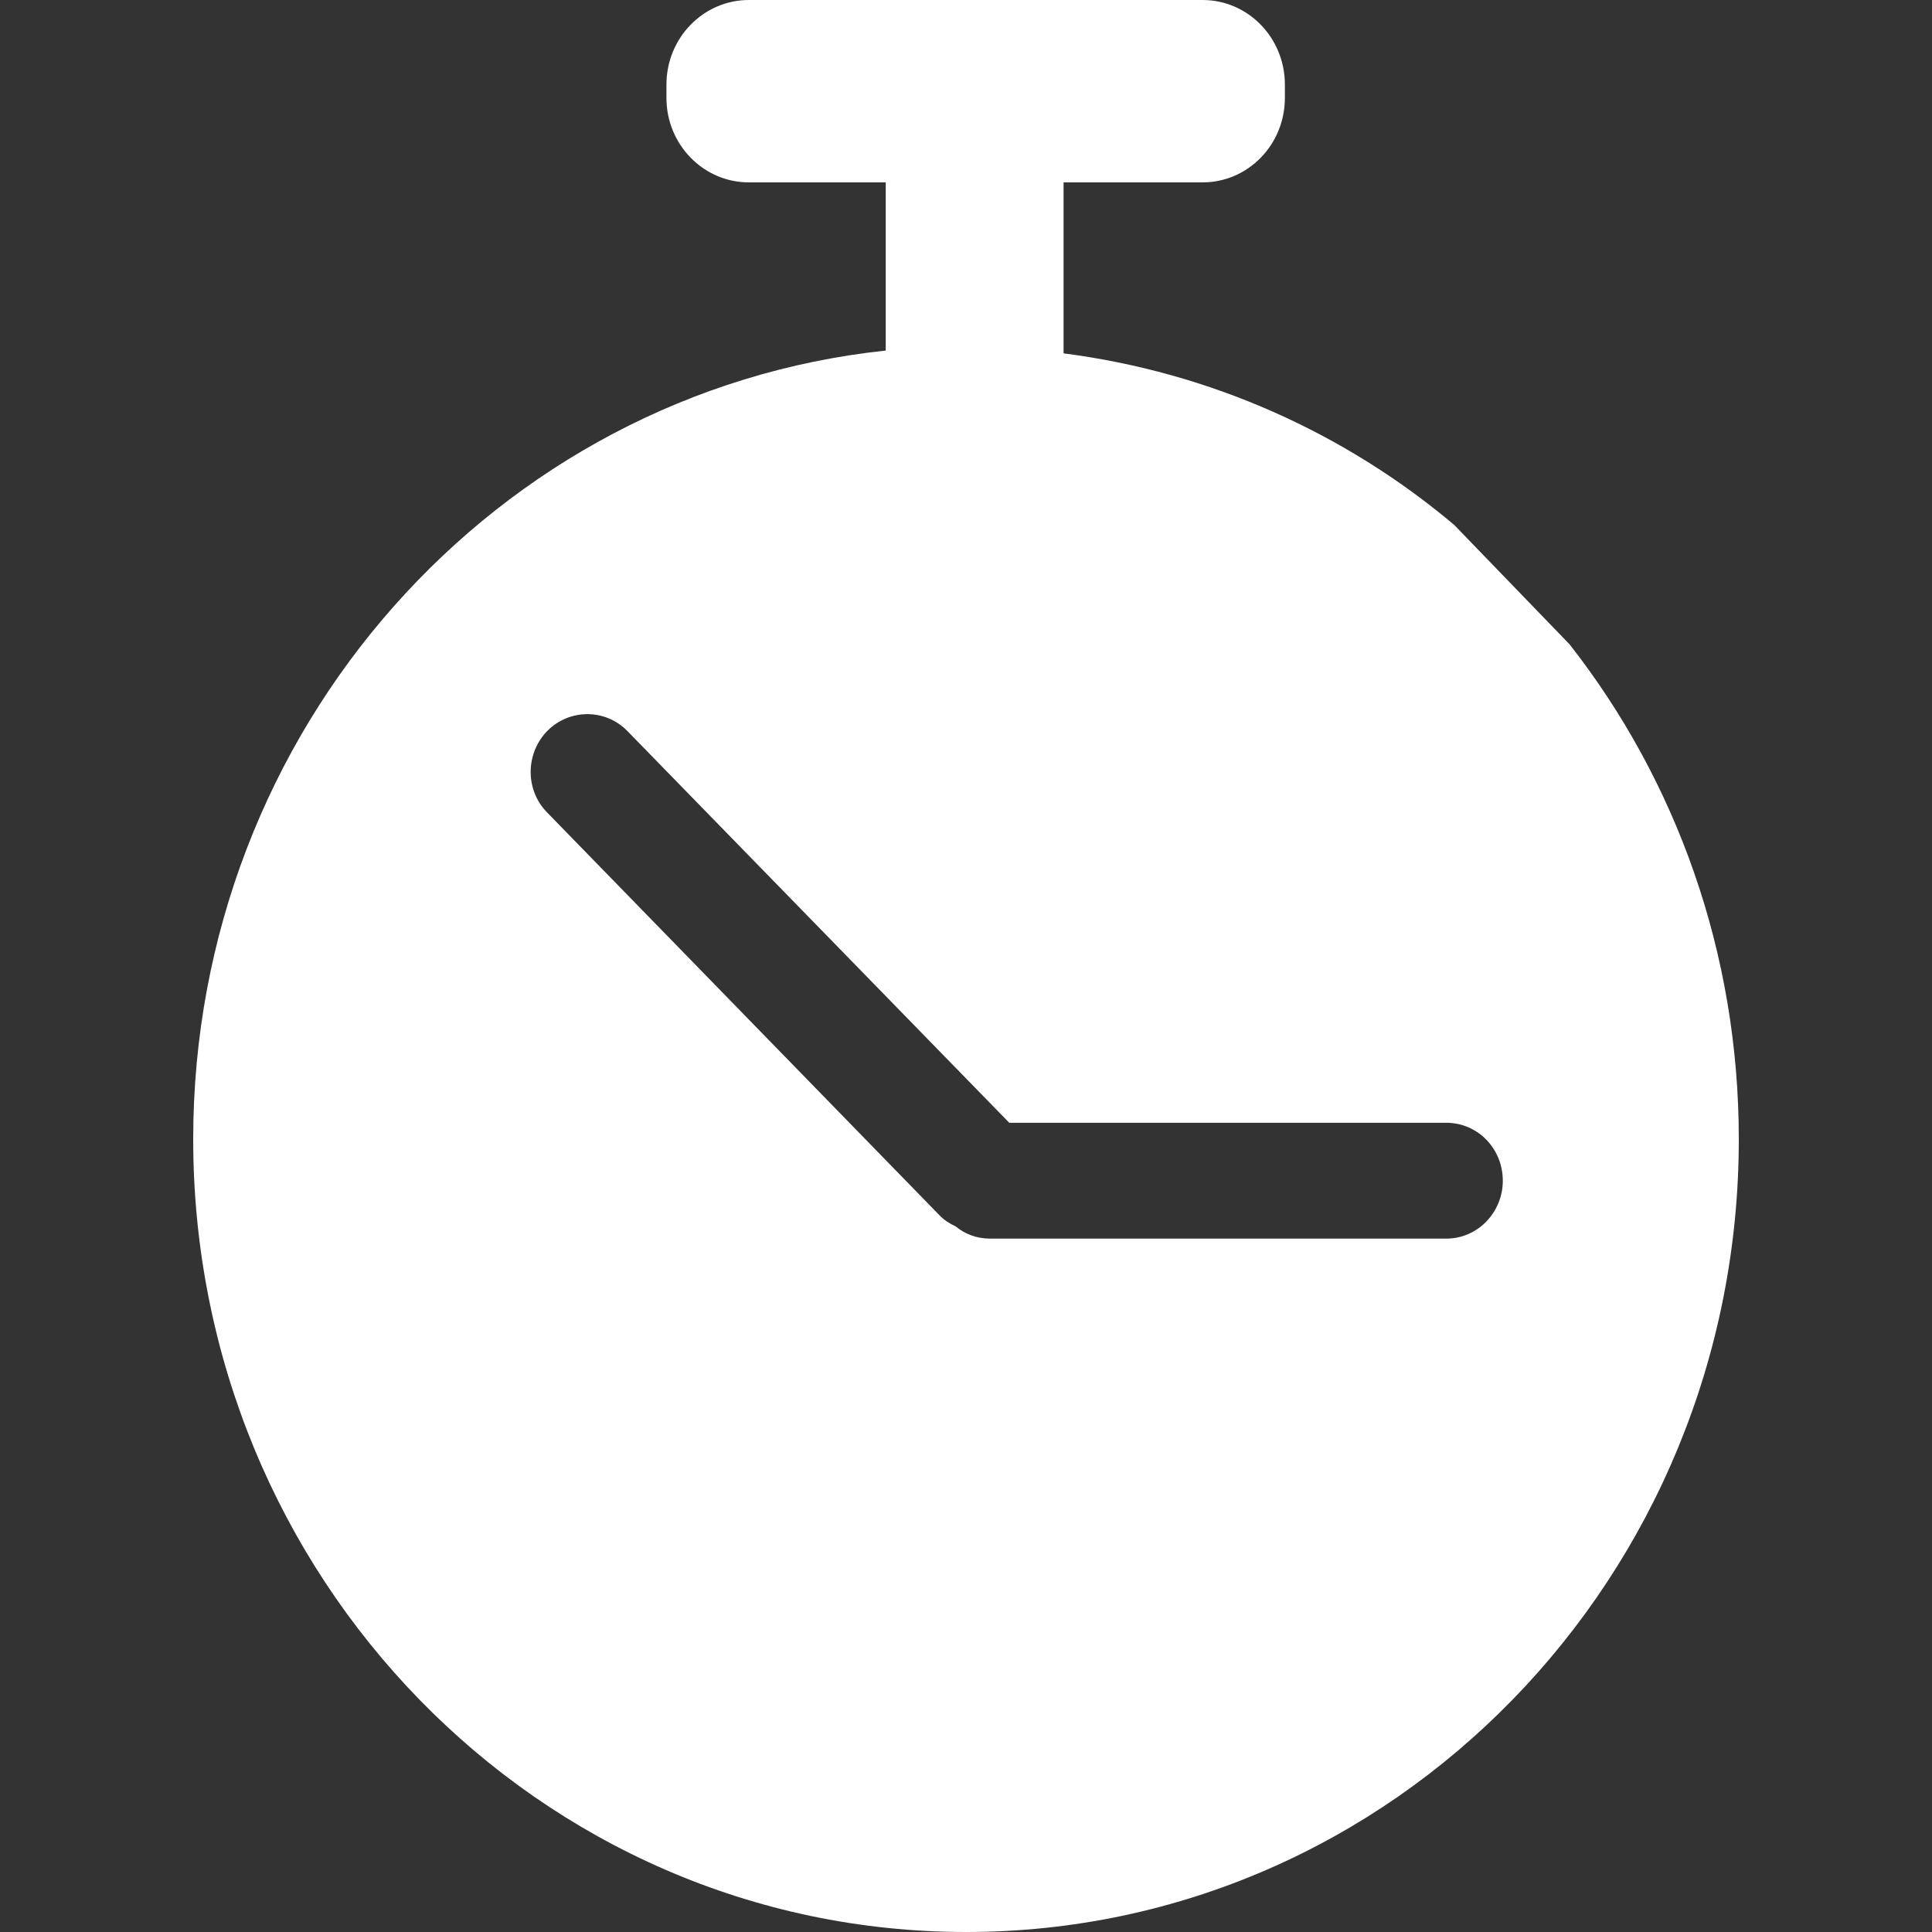 <svg xmlns="http://www.w3.org/2000/svg" xmlns:xlink="http://www.w3.org/1999/xlink" width="20" height="20" version="1.1" viewBox="0 0 20 20"><rect x="0" y="0" width="20" height="20" fill="#333333" stroke="none"/><title>定时任务</title><desc>Created with Sketch.</desc><defs><polygon id="path-1" points="0 0 16 0 16 20 0 20"/></defs><g id="页面-1" fill="none" fill-rule="evenodd" stroke="none" stroke-width="1"><g id="画板备份-16"><g id="定时任务" transform="translate(2, -1)"><mask id="mask-2" fill="#fff"><use xlink:href="#path-1"/></mask><path id="Fill-1" fill="#FFF" d="M12.973,13.822 L8.246,13.822 C8.112,13.822 7.988,13.775 7.892,13.695 C7.829,13.666 7.774,13.631 7.724,13.579 L3.666,9.413 C3.436,9.182 3.436,8.802 3.666,8.566 C3.896,8.335 4.266,8.335 4.493,8.566 L8.448,12.623 L12.973,12.623 C13.297,12.623 13.557,12.89 13.557,13.223 C13.557,13.55 13.297,13.822 12.973,13.822 M14.248,7.67 L13.054,6.434 C11.925,5.483 10.532,4.854 9.01,4.658 L9.01,2.888 L10.449,2.888 C10.92,2.888 11.301,2.497 11.301,2.014 L11.301,1.875 C11.301,1.392 10.92,1 10.449,1 L5.752,1 C5.282,1 4.899,1.392 4.899,1.875 L4.899,2.014 C4.899,2.497 5.282,2.888 5.752,2.888 L7.169,2.888 L7.169,4.629 C3.141,5.056 0,8.549 0,12.793 C0,17.326 3.583,21 8.002,21 C12.417,21 16,17.326 16,12.793 C16,10.856 15.348,9.073 14.248,7.67"/></g></g></g></svg>